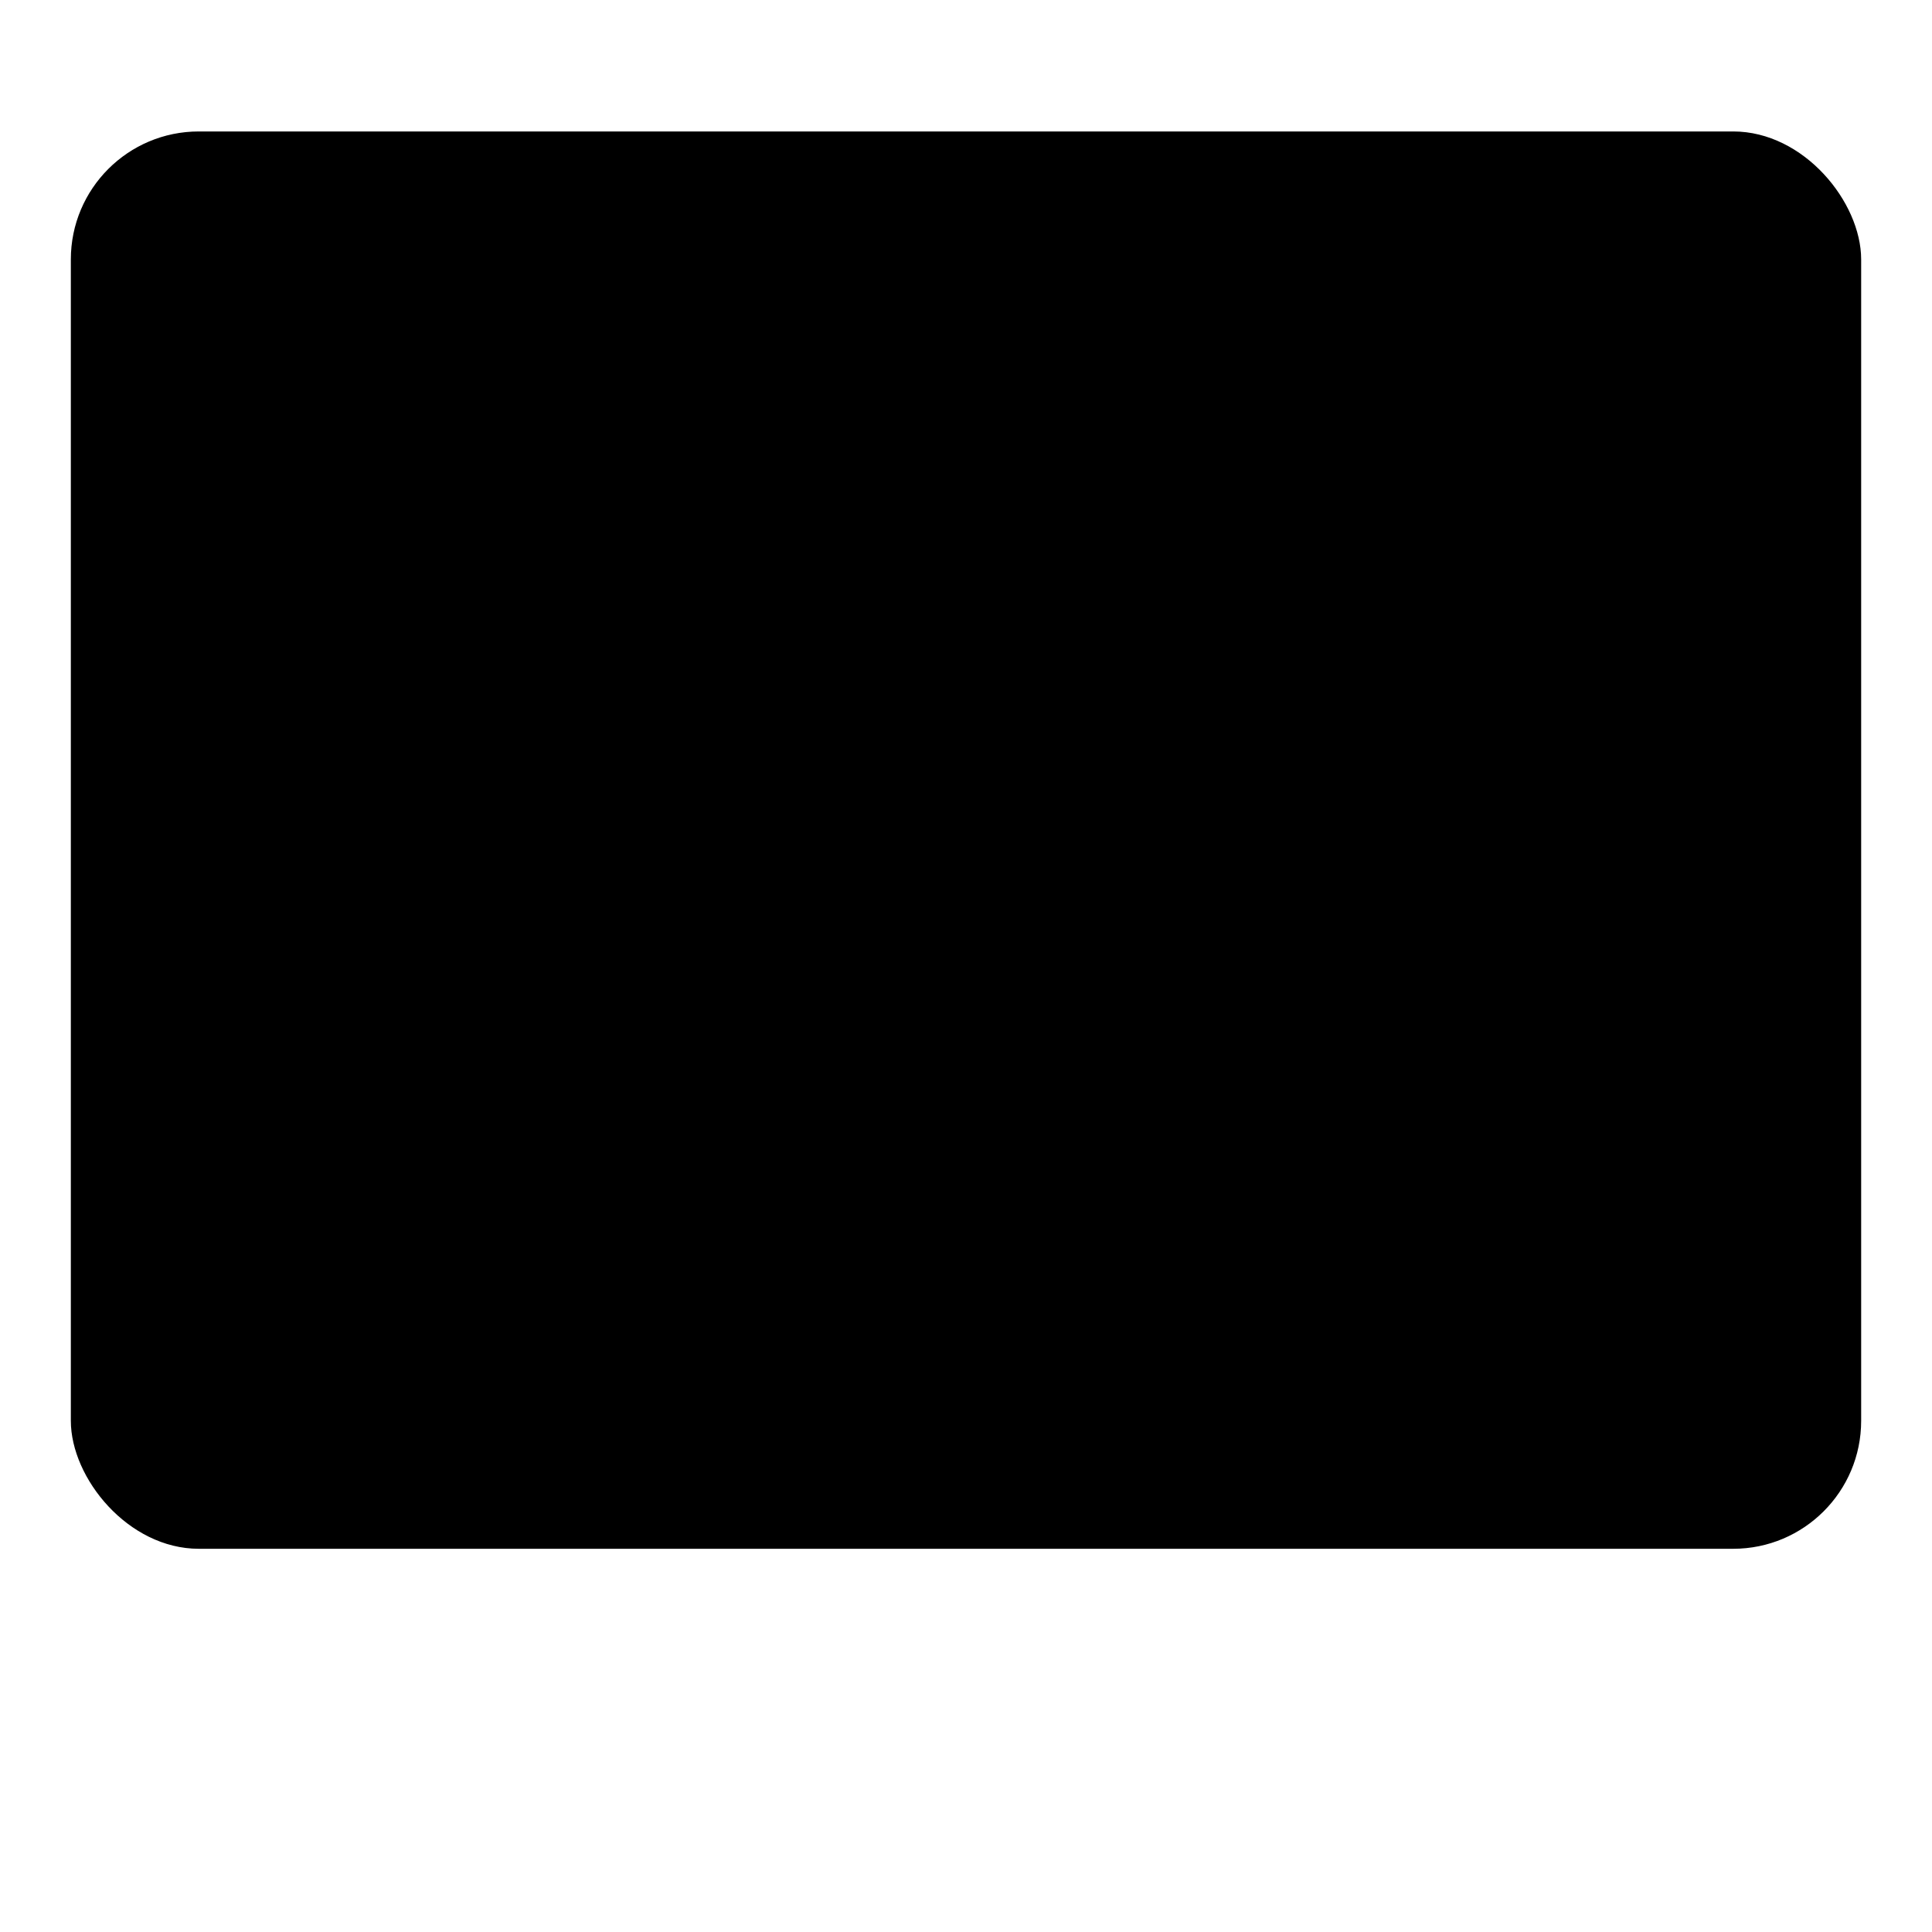 <svg xmlns="http://www.w3.org/2000/svg" viewBox="0 0 300 300">
  <title>frontend-icon</title>
  <g>
    <rect class="a" x="11" y="20.412" width="278" height="220.083" rx="19.871"/>
    <line class="a" x1="11.483" y1="202.366" x2="289" y2="202.366"/>
    <circle class="a" cx="150" cy="221.672" r="7.722"/>
    <line class="a" x1="93.531" y1="279.589" x2="206.469" y2="279.589"/>
    <g>
      <line class="a" x1="116.195" y1="240.495" x2="116.195" y2="279.589"/>
      <line class="a" x1="183.805" y1="240.495" x2="183.805" y2="279.589"/>
    </g>
  </g>
</svg>

